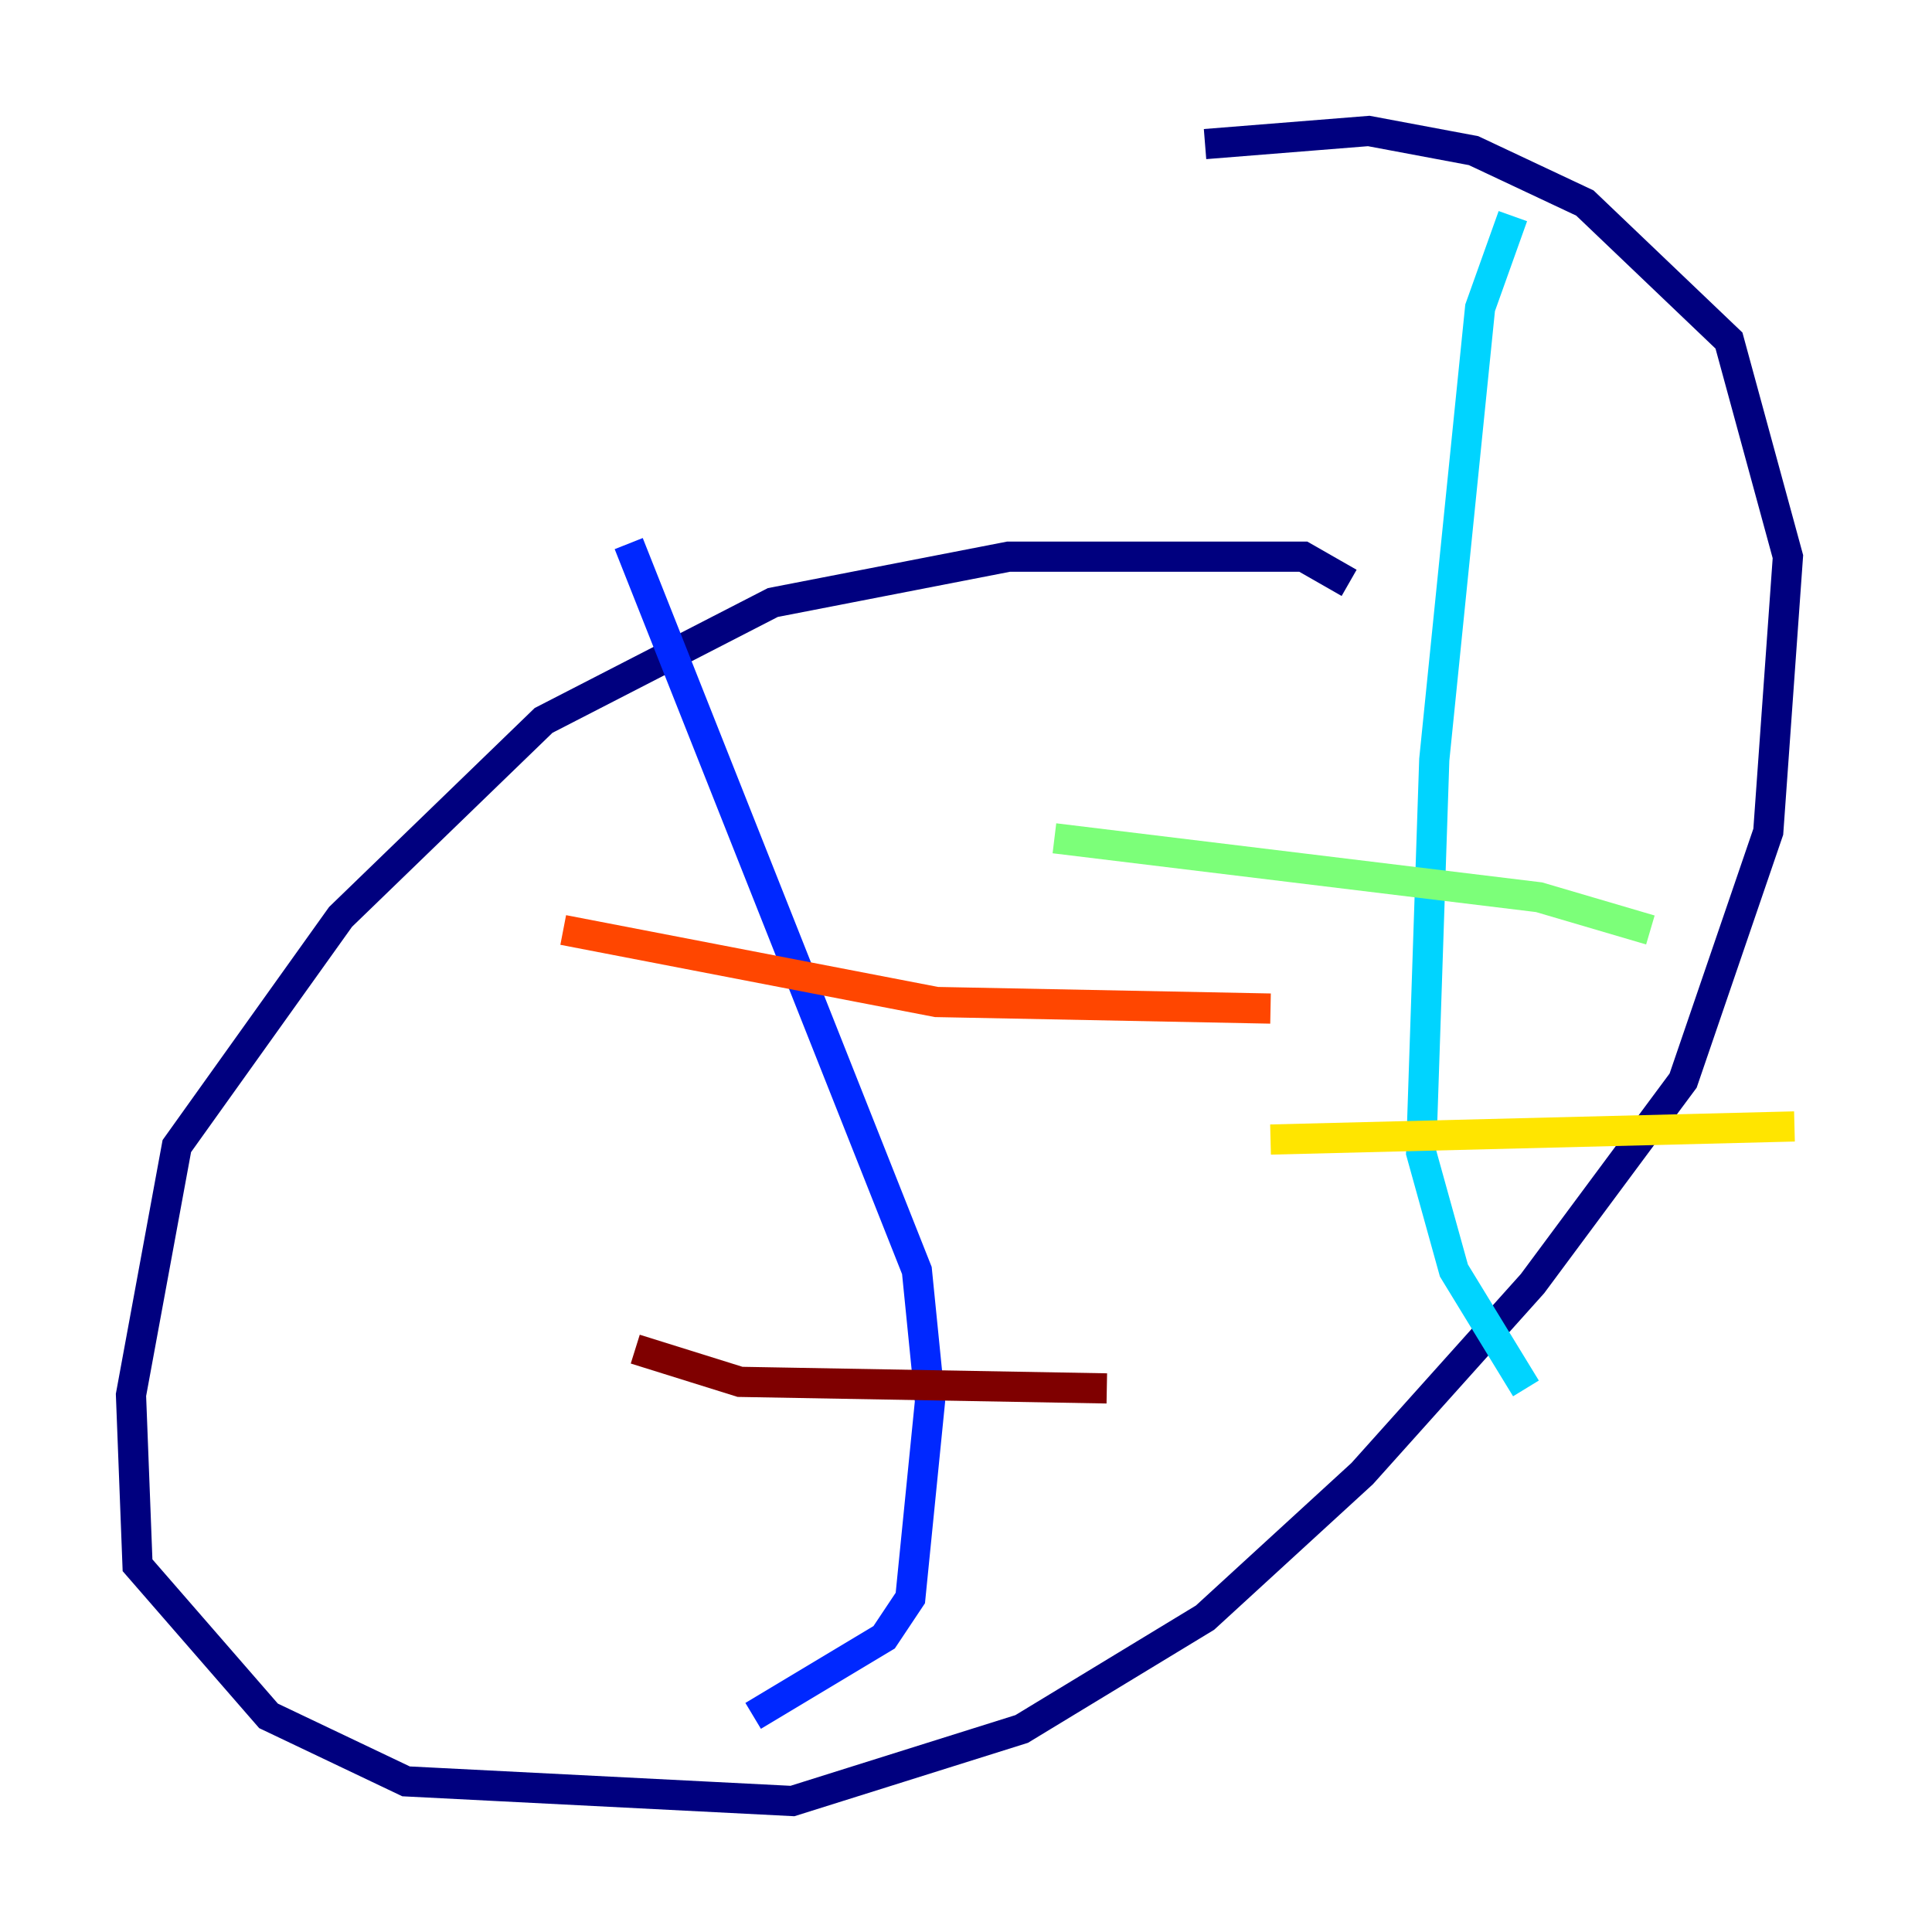 <?xml version="1.0" encoding="utf-8" ?>
<svg baseProfile="tiny" height="128" version="1.2" viewBox="0,0,128,128" width="128" xmlns="http://www.w3.org/2000/svg" xmlns:ev="http://www.w3.org/2001/xml-events" xmlns:xlink="http://www.w3.org/1999/xlink"><defs /><polyline fill="none" points="89.383,38.617 86.346,36.881 66.82,36.881 51.2,39.919 36.014,47.729 22.563,60.746 11.715,75.932 8.678,92.42 9.112,103.702 17.79,113.681 26.902,118.02 52.502,119.322 67.688,114.549 79.837,107.173 90.251,97.627 101.532,85.044 111.512,71.593 117.153,55.105 118.454,36.881 114.549,22.563 105.003,13.451 97.627,9.98 90.685,8.678 79.837,9.546" stroke="#00007f" stroke-width="2" /><polyline fill="none" points="41.654,36.014 60.746,84.176 61.614,92.854 60.312,105.871 58.576,108.475 49.898,113.681" stroke="#0028ff" stroke-width="2" /><polyline fill="none" points="100.231,14.319 98.061,20.393 95.024,50.332 94.156,76.366 96.325,84.176 101.098,91.986" stroke="#00d4ff" stroke-width="2" /><polyline fill="none" points="69.858,55.539 101.966,59.444 109.342,61.614" stroke="#7cff79" stroke-width="2" /><polyline fill="none" points="84.176,75.498 118.888,74.63" stroke="#ffe500" stroke-width="2" /><polyline fill="none" points="37.315,61.614 62.047,66.386 84.176,66.82" stroke="#ff4600" stroke-width="2" /><polyline fill="none" points="42.088,89.383 49.031,91.552 73.329,91.986" stroke="#7f0000" stroke-width="2" /></svg>